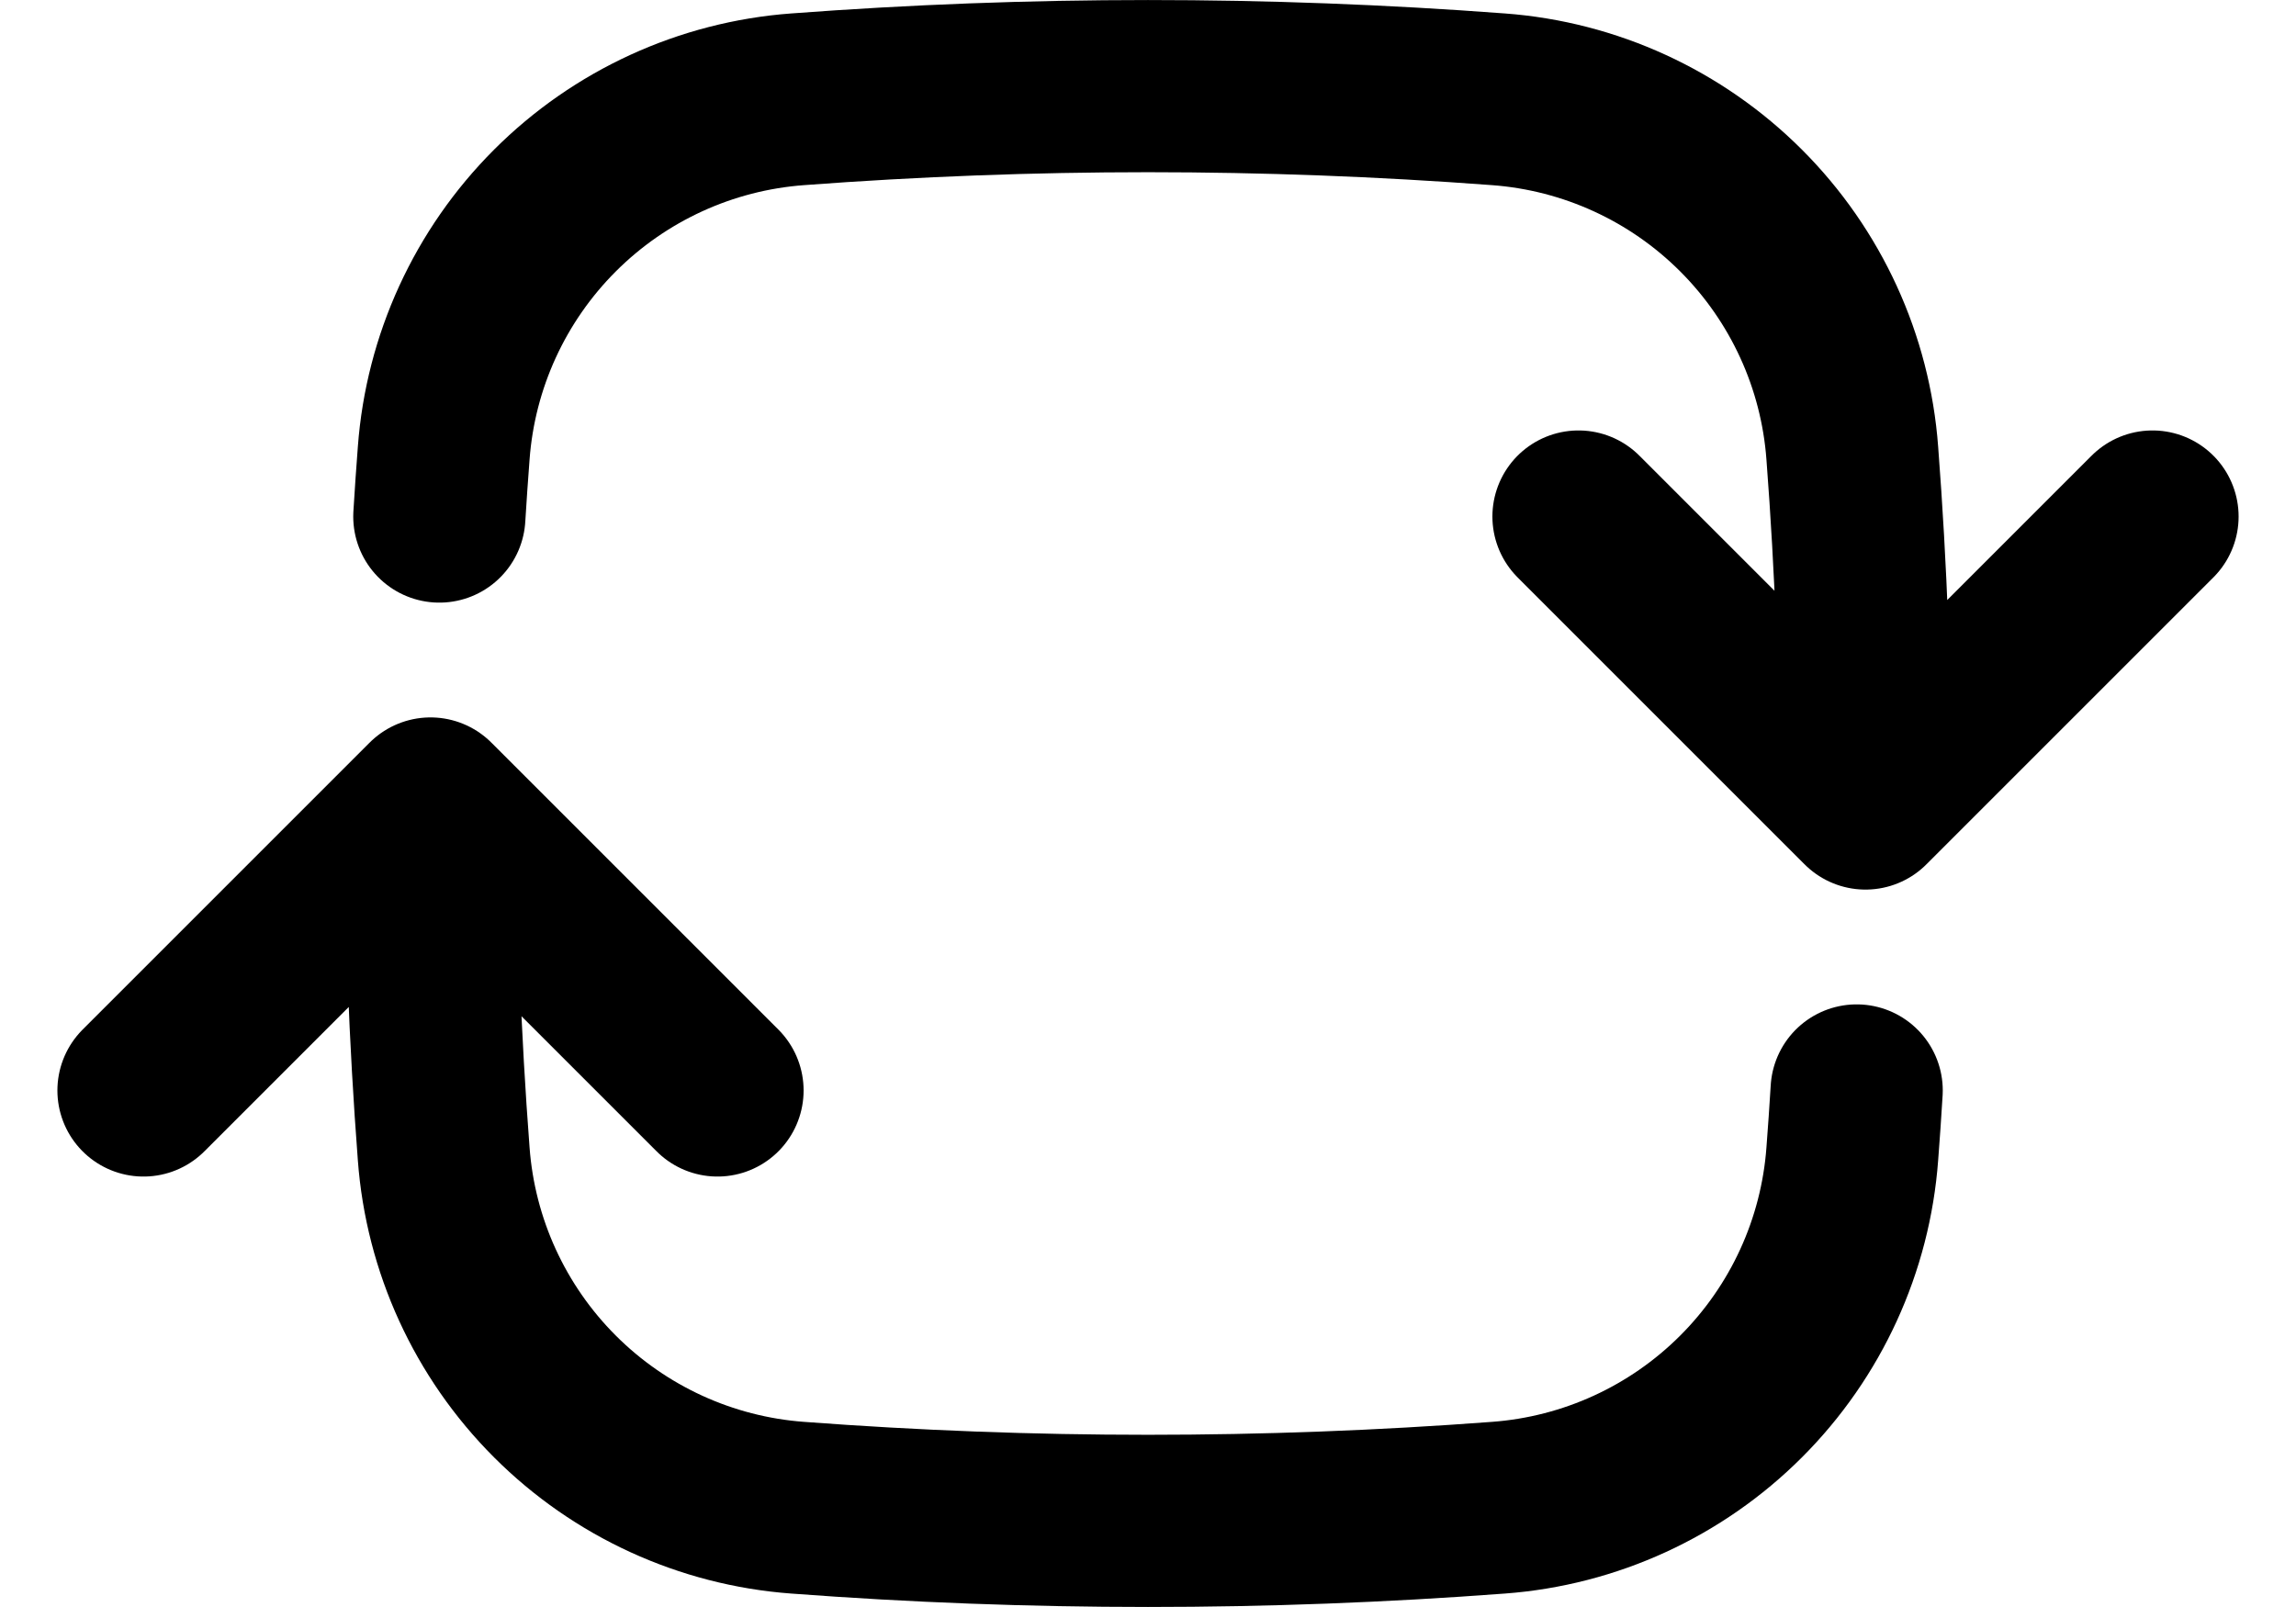 <svg width="20" height="14" viewBox="0 0 20 14" fill="none" xmlns="http://www.w3.org/2000/svg">
<path d="M16.25 7C16.25 5.973 16.212 4.956 16.135 3.948C16.076 3.15 15.732 2.4 15.166 1.834C14.6 1.268 13.85 0.924 13.052 0.865C11.02 0.712 8.98 0.712 6.948 0.865C6.15 0.924 5.4 1.268 4.834 1.834C4.268 2.4 3.924 3.15 3.865 3.948C3.851 4.132 3.838 4.316 3.827 4.5M16.25 7L18.75 4.5M16.25 7L13.75 4.5M3.75 7C3.75 8.027 3.788 9.044 3.865 10.052C3.924 10.85 4.268 11.6 4.834 12.166C5.4 12.732 6.15 13.076 6.948 13.135C8.98 13.288 11.02 13.288 13.052 13.135C13.85 13.076 14.6 12.732 15.166 12.166C15.732 11.6 16.076 10.85 16.135 10.052C16.149 9.868 16.162 9.684 16.173 9.5M3.75 7L6.25 9.5M3.75 7L1.25 9.5" stroke="black" stroke-width="1.5" stroke-linecap="round" stroke-linejoin="round"/>
</svg>
